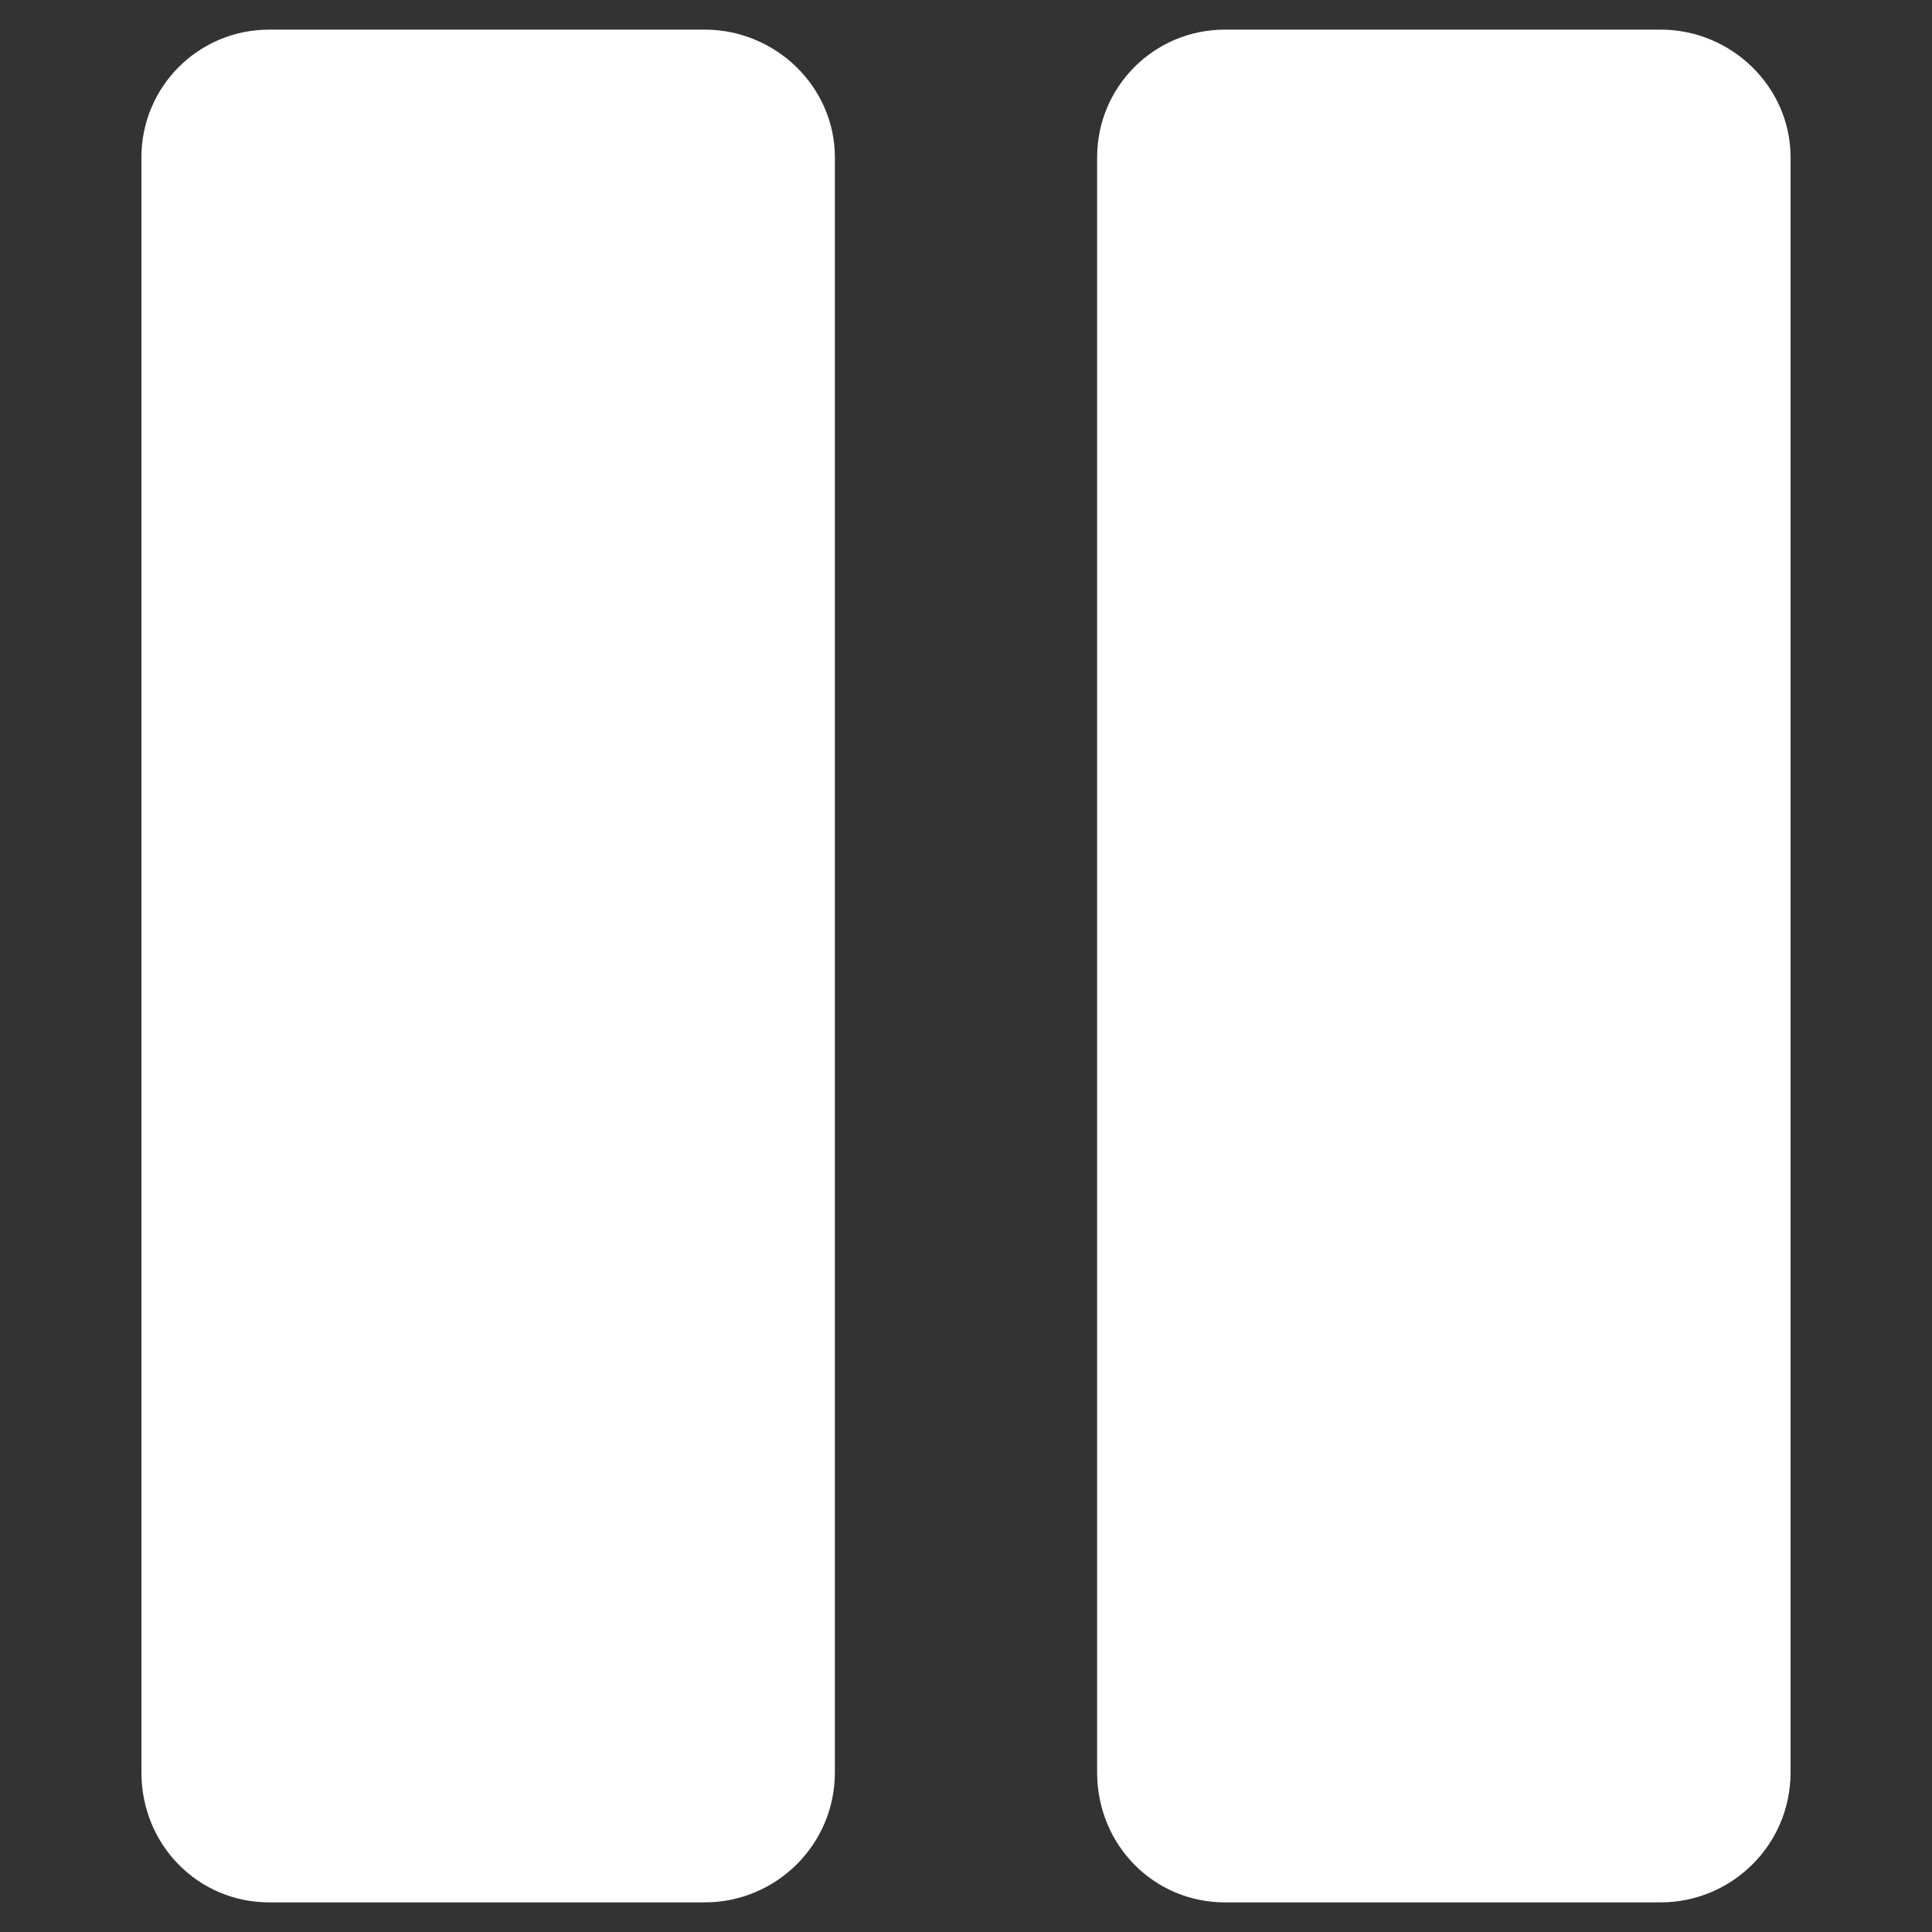 <svg width="15" height="15" viewBox="0 0 15 15" fill="none" xmlns="http://www.w3.org/2000/svg">
<rect x="0" y="0" width="15" height="15" fill="#333333" stroke="none"/>
<path fill-rule="evenodd" clip-rule="evenodd" d="M1.098 13.76V1.222C1.098 0.673 1.541 0.23 2.09 0.23H5.472C6.021 0.23 6.482 0.673 6.482 1.222V13.76C6.482 14.327 6.021 14.77 5.472 14.77H2.09C1.541 14.77 1.098 14.327 1.098 13.76ZM8.518 13.76V1.222C8.518 0.673 8.961 0.23 9.51 0.23H12.893C13.442 0.23 13.902 0.673 13.902 1.222V13.76C13.902 14.327 13.442 14.77 12.893 14.77H9.51C8.961 14.77 8.518 14.327 8.518 13.76Z" fill="white"/>
</svg>
